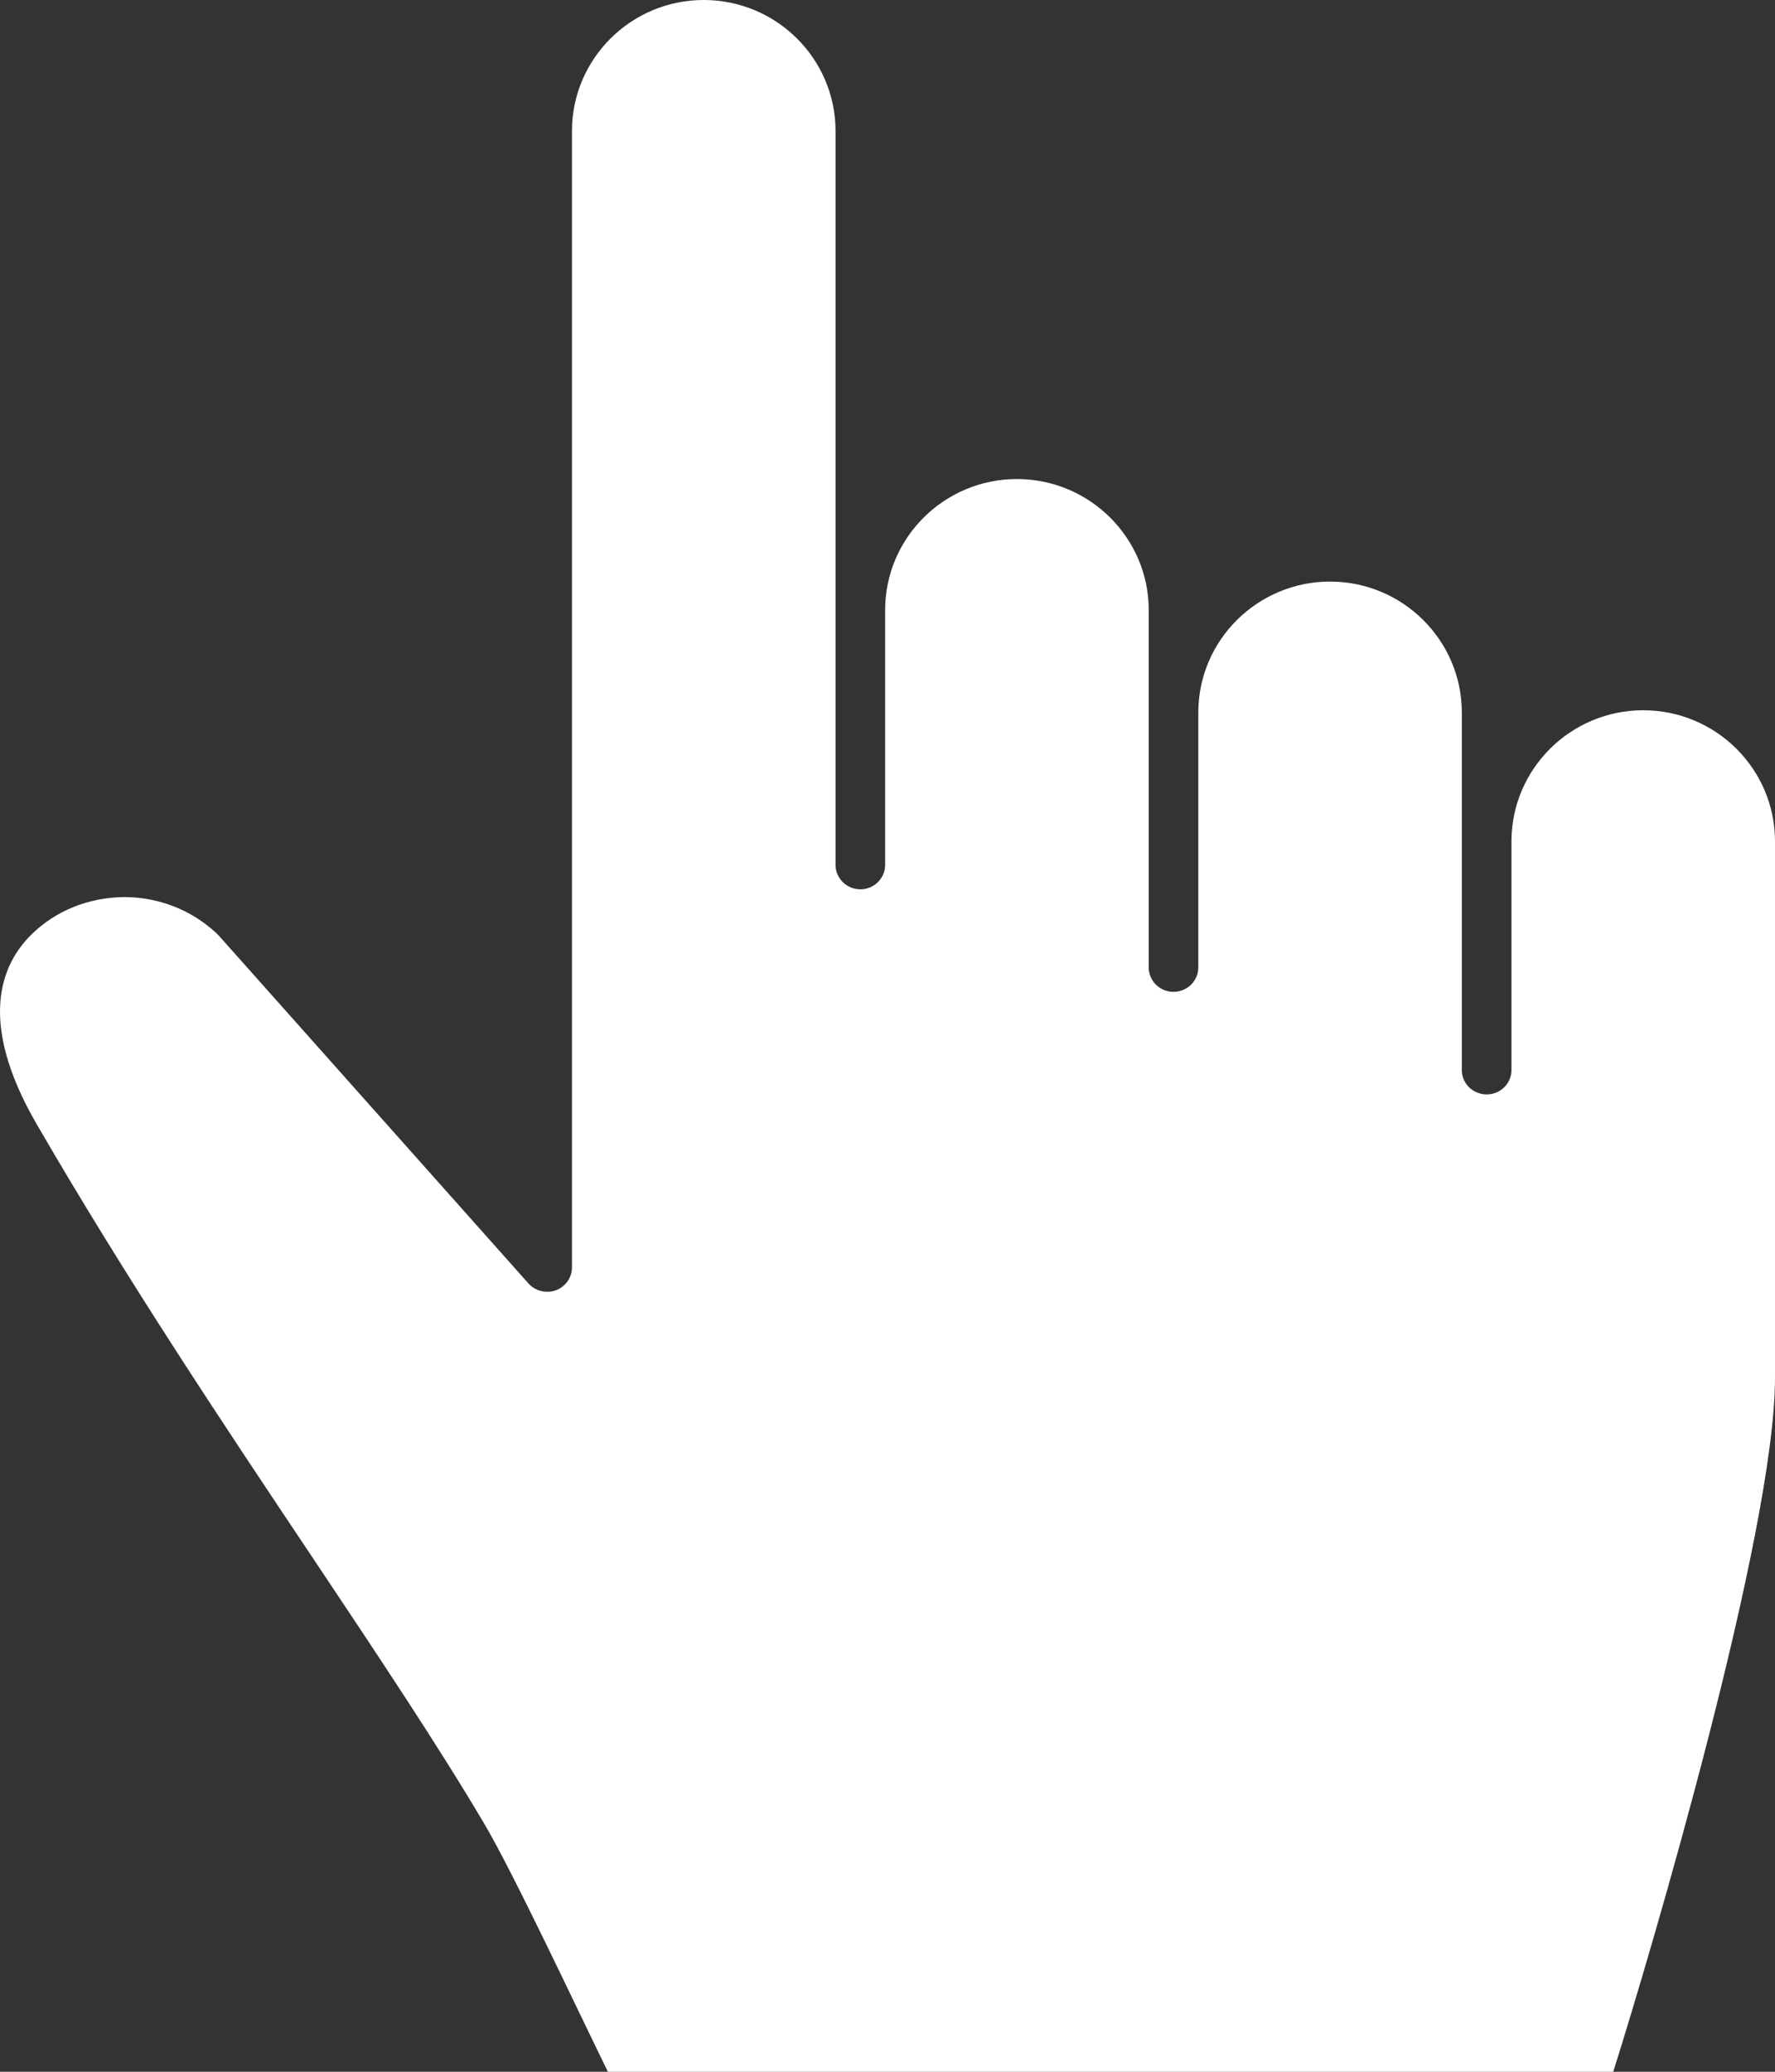 <svg width="30" height="35" viewBox="0 0 30 35" fill="none" xmlns="http://www.w3.org/2000/svg">
<rect x="0" y="0" width="30" height="35" fill="#333333" stroke="none"/>
<path d="M27.266 35C27.908 32.967 30 25.885 30 23.276V14.214C30 12.992 29.001 11.999 27.773 11.999C26.545 11.999 25.546 12.992 25.546 14.214V18.078C25.546 18.305 25.358 18.489 25.127 18.489C24.895 18.489 24.707 18.305 24.707 18.078V12.039C24.707 10.818 23.708 9.825 22.48 9.825C21.252 9.825 20.253 10.818 20.253 12.039V16.344C20.253 16.571 20.065 16.756 19.834 16.756C19.602 16.756 19.415 16.571 19.415 16.344V10.306C19.415 9.086 18.415 8.093 17.187 8.093C15.959 8.093 14.96 9.086 14.96 10.306V14.612C14.96 14.839 14.772 15.024 14.541 15.024C14.31 15.024 14.122 14.839 14.122 14.612V2.214C14.122 0.993 13.123 0 11.894 0C10.666 0 9.667 0.993 9.667 2.214V21.413C9.667 21.583 9.558 21.738 9.395 21.798C9.233 21.857 9.045 21.81 8.932 21.683L3.715 15.825L3.654 15.762C3.236 15.374 2.687 15.158 2.11 15.155H2.095C1.494 15.162 0.939 15.386 0.532 15.787C0.018 16.292 -0.385 17.257 0.618 18.988C2.14 21.613 3.804 24.103 5.279 26.308C6.375 27.949 7.41 29.498 8.182 30.805C8.676 31.641 9.705 33.837 10.274 35H27.266V35Z" fill="white"/>
</svg>
